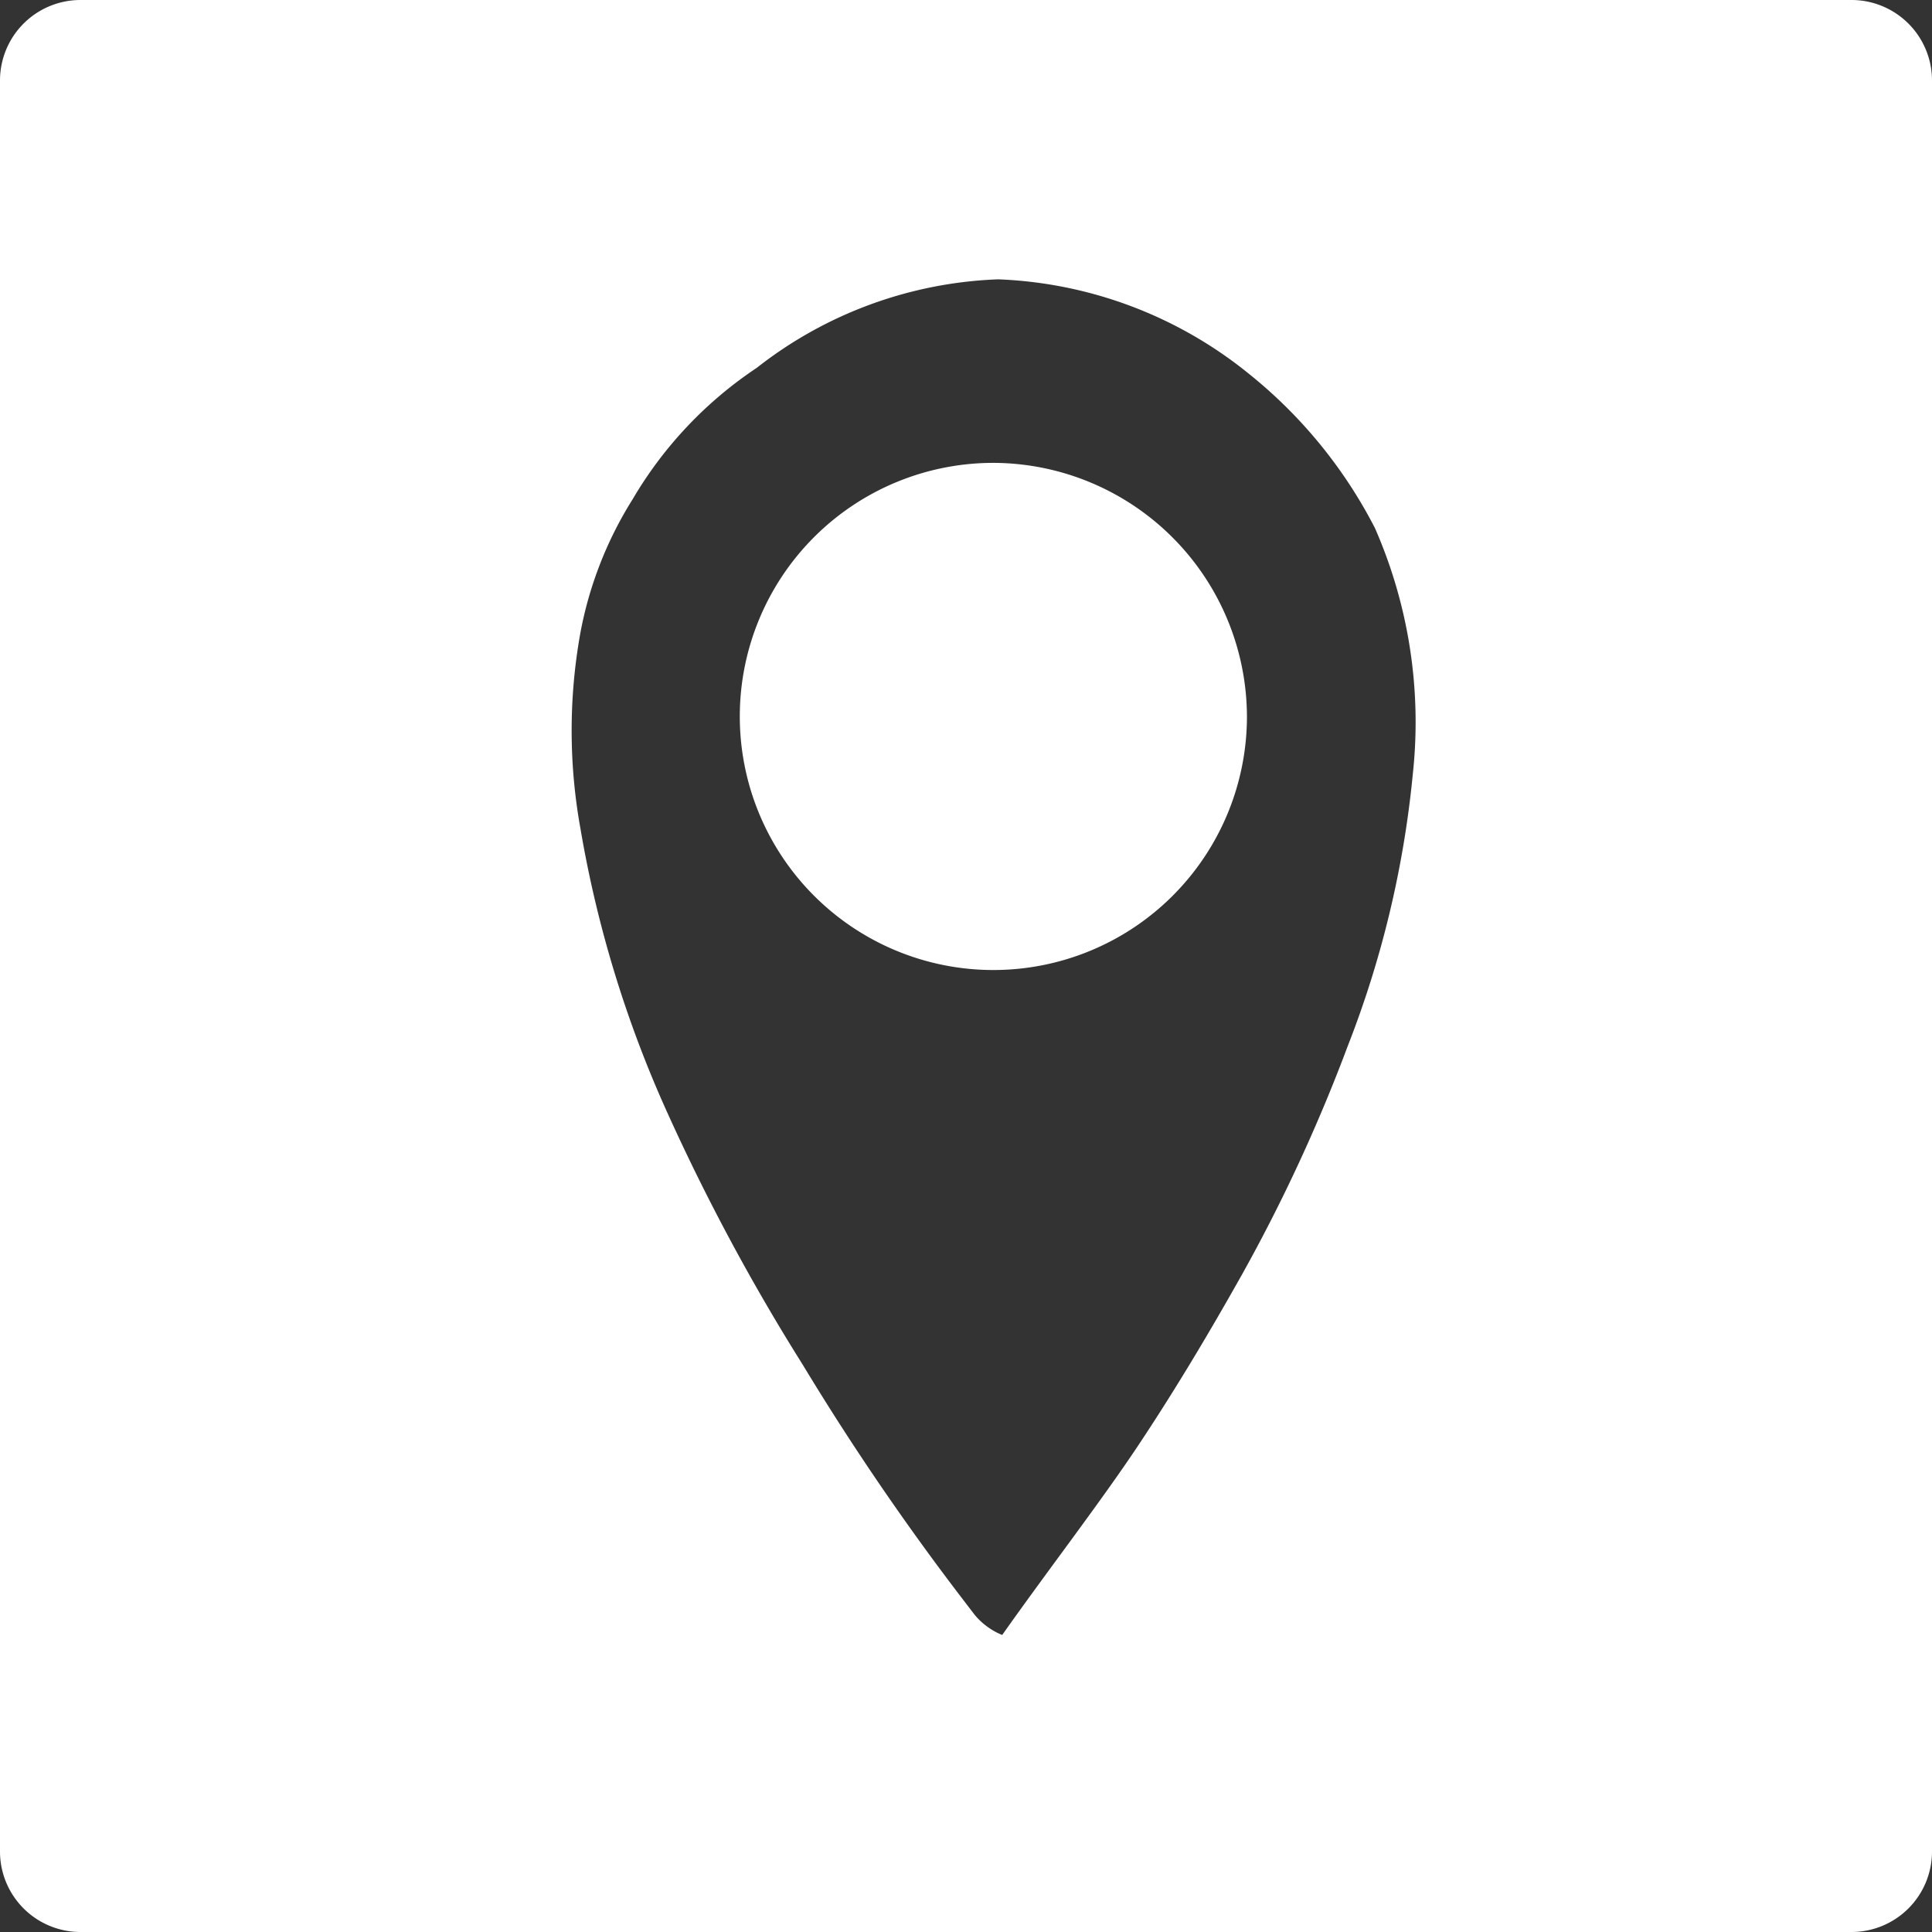 <svg xmlns="http://www.w3.org/2000/svg" viewBox="0 0 24 24"><rect x="0" y="0" width="24" height="24" fill="#333333" stroke="none"/><defs><style>.cls-1{fill:#fff;fill-rule:evenodd;}</style></defs><title>icon-map</title><g id="Слой_2" data-name="Слой 2"><g id="Слой_1-2" data-name="Слой 1"><path class="cls-1" d="M1,0A1,1,0,0,0,0,1V23a1,1,0,0,0,1,1H23a1,1,0,0,0,1-1V1a1,1,0,0,0-1-1ZM15.51,4.64a5.93,5.93,0,0,1,1.57,1.92,6,6,0,0,1,.47,3.06A12.57,12.57,0,0,1,16.74,13a20.75,20.75,0,0,1-1.31,2.83c-.41.73-.84,1.45-1.3,2.14S13,19.53,12.45,20.31l0,0s-.2-.07-.35-.26l-.13-.17a32.22,32.22,0,0,1-2-2.93A26.1,26.1,0,0,1,8.28,13.8a14.39,14.39,0,0,1-1.07-3.51,6.84,6.84,0,0,1,0-2.43A4.76,4.76,0,0,1,7.86,6.2,5,5,0,0,1,9.4,4.57a5.16,5.16,0,0,1,3-1.1A5.26,5.26,0,0,1,15.51,4.64ZM12.35,5.75a3.15,3.15,0,1,0,3.14,3.16A3.16,3.16,0,0,0,12.35,5.75Z"/></g></g></svg>